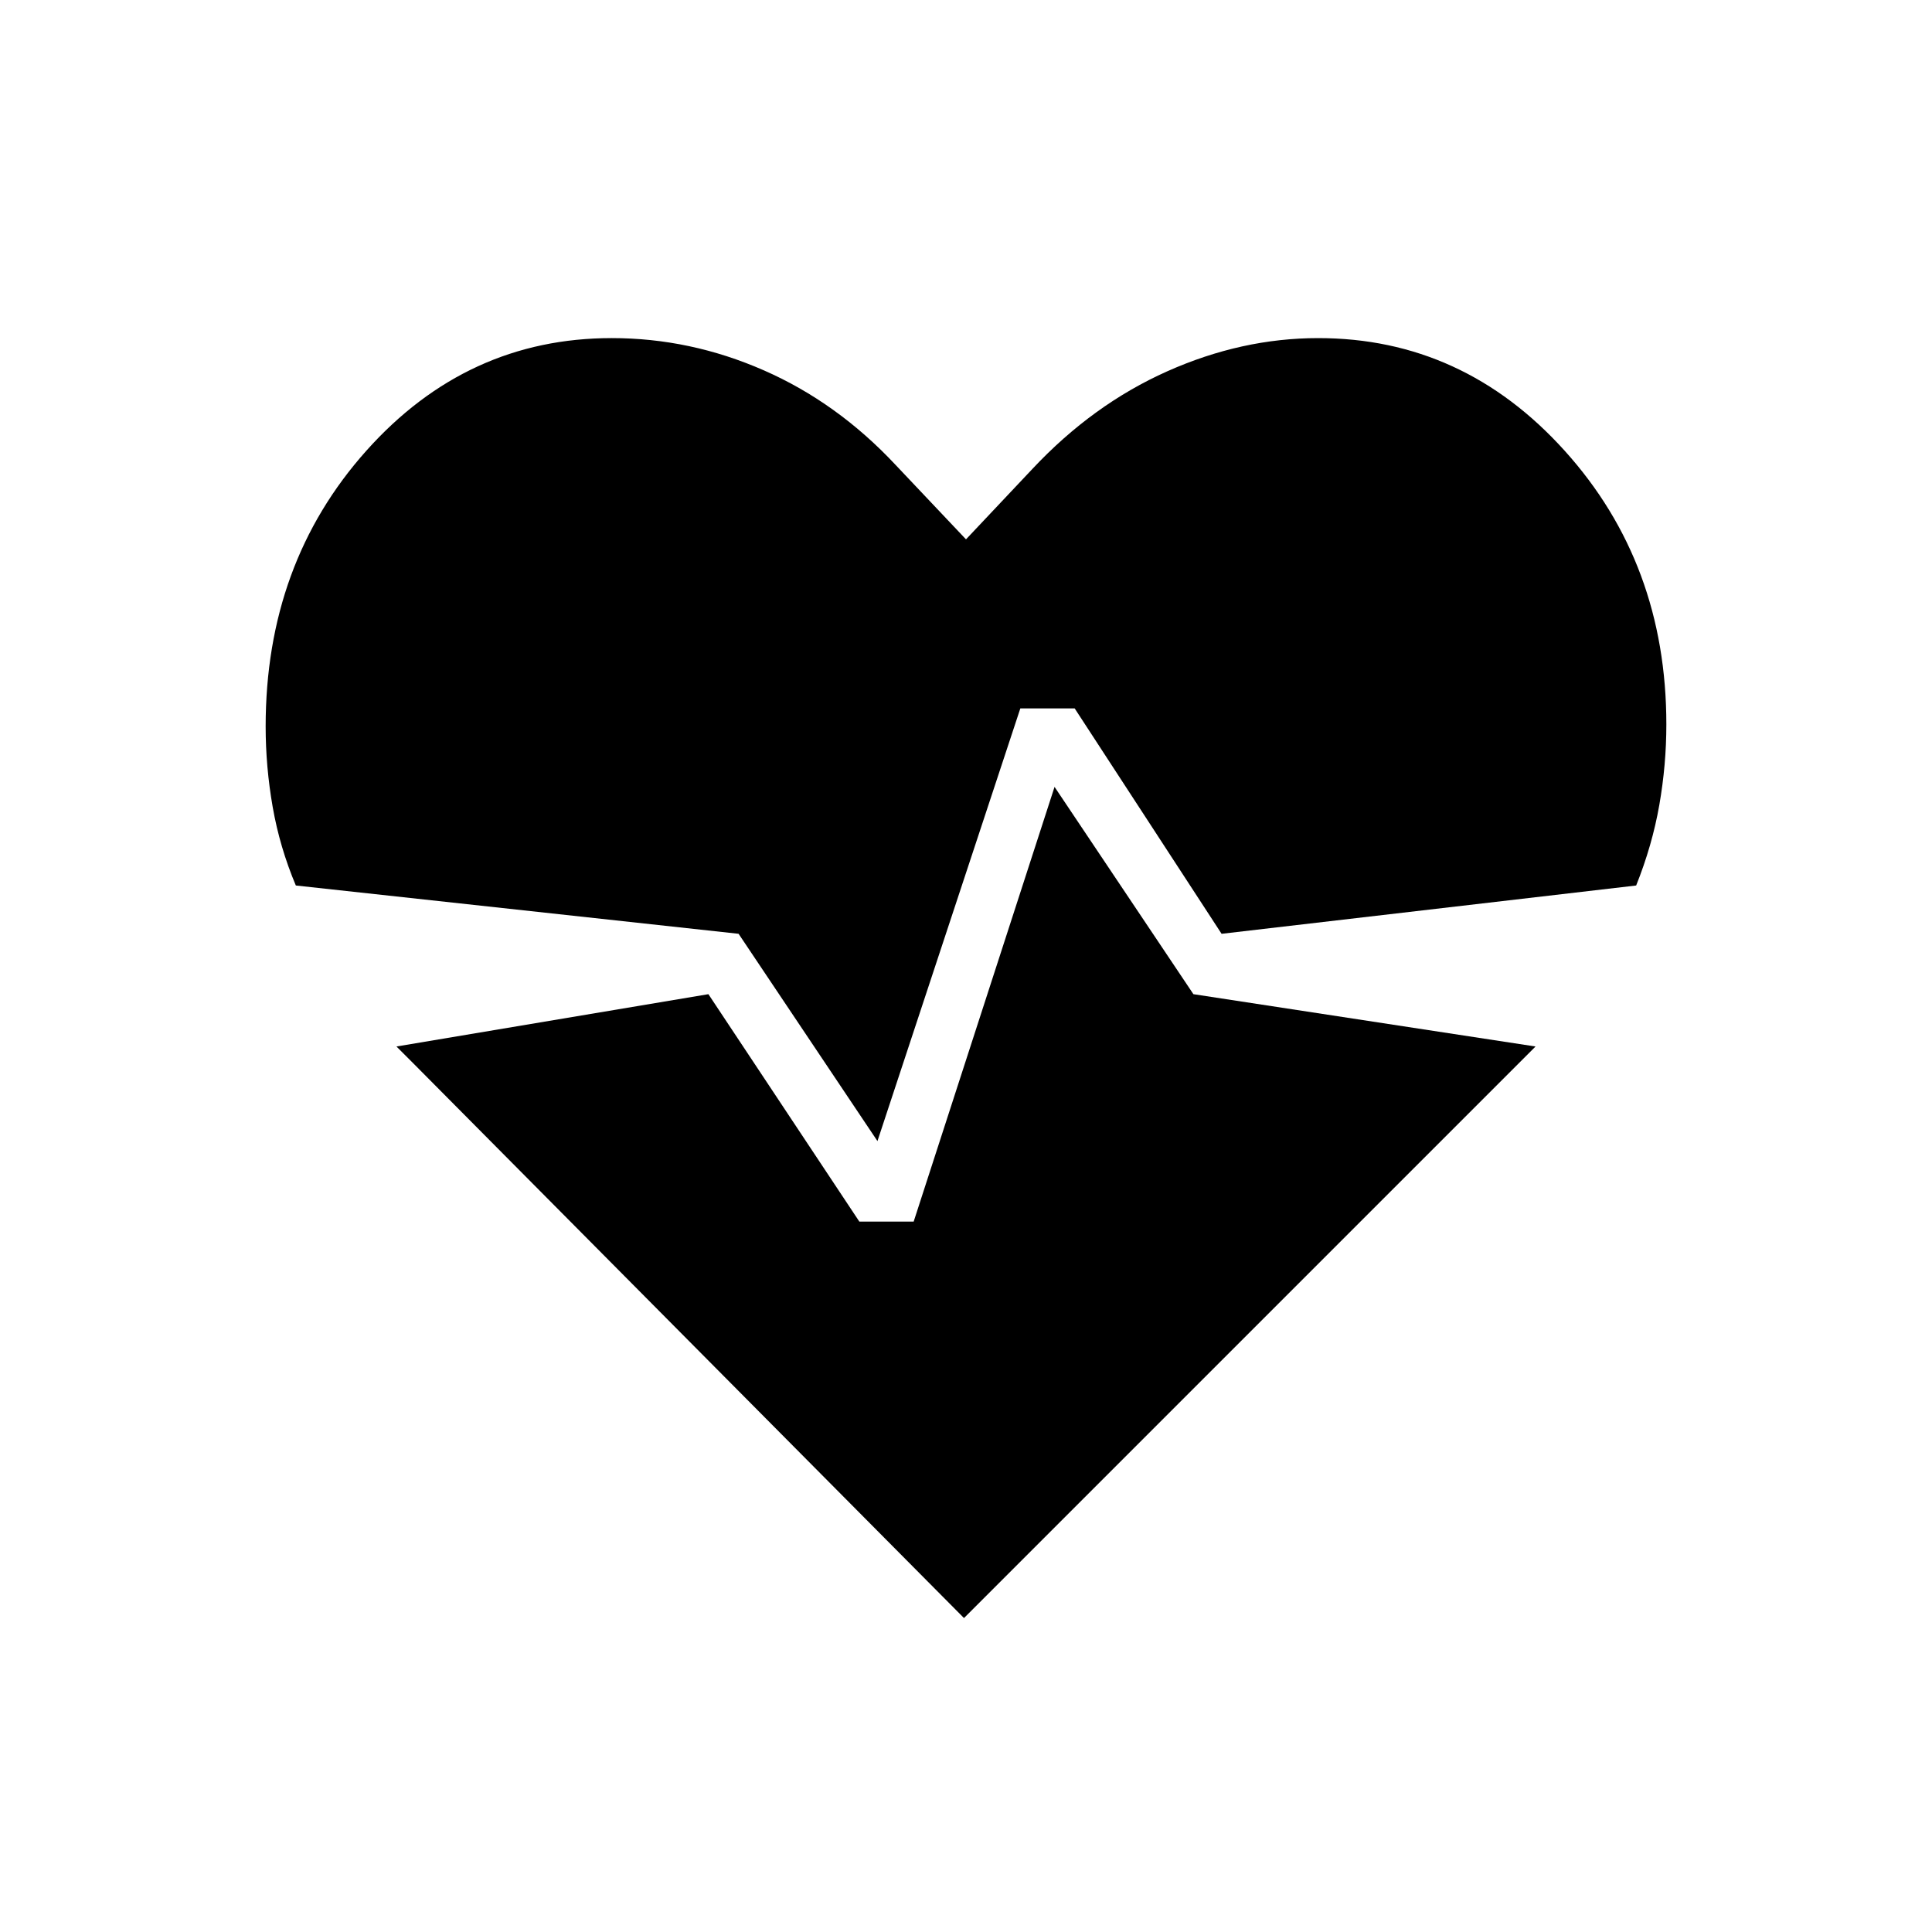 <svg xmlns="http://www.w3.org/2000/svg" height="24" viewBox="0 96 960 960" width="24"><path d="M655 264q72 0 122.5 56T828 456q0 20-3.5 40T813 536l-206 24-73-112h-27l-71 215-69-103-220-24q-8-19-11.5-39t-3.5-40q0-81 50-137t122-56q39 0 75.5 16t65.5 47l35 37 33-35q30-32 67-48.5t75-16.5ZM479 900 205 624l-4-4-4-4 155-26 75 113h27l70-216 69 103 170 26-4 4-4 4-276 276Z"/></svg>